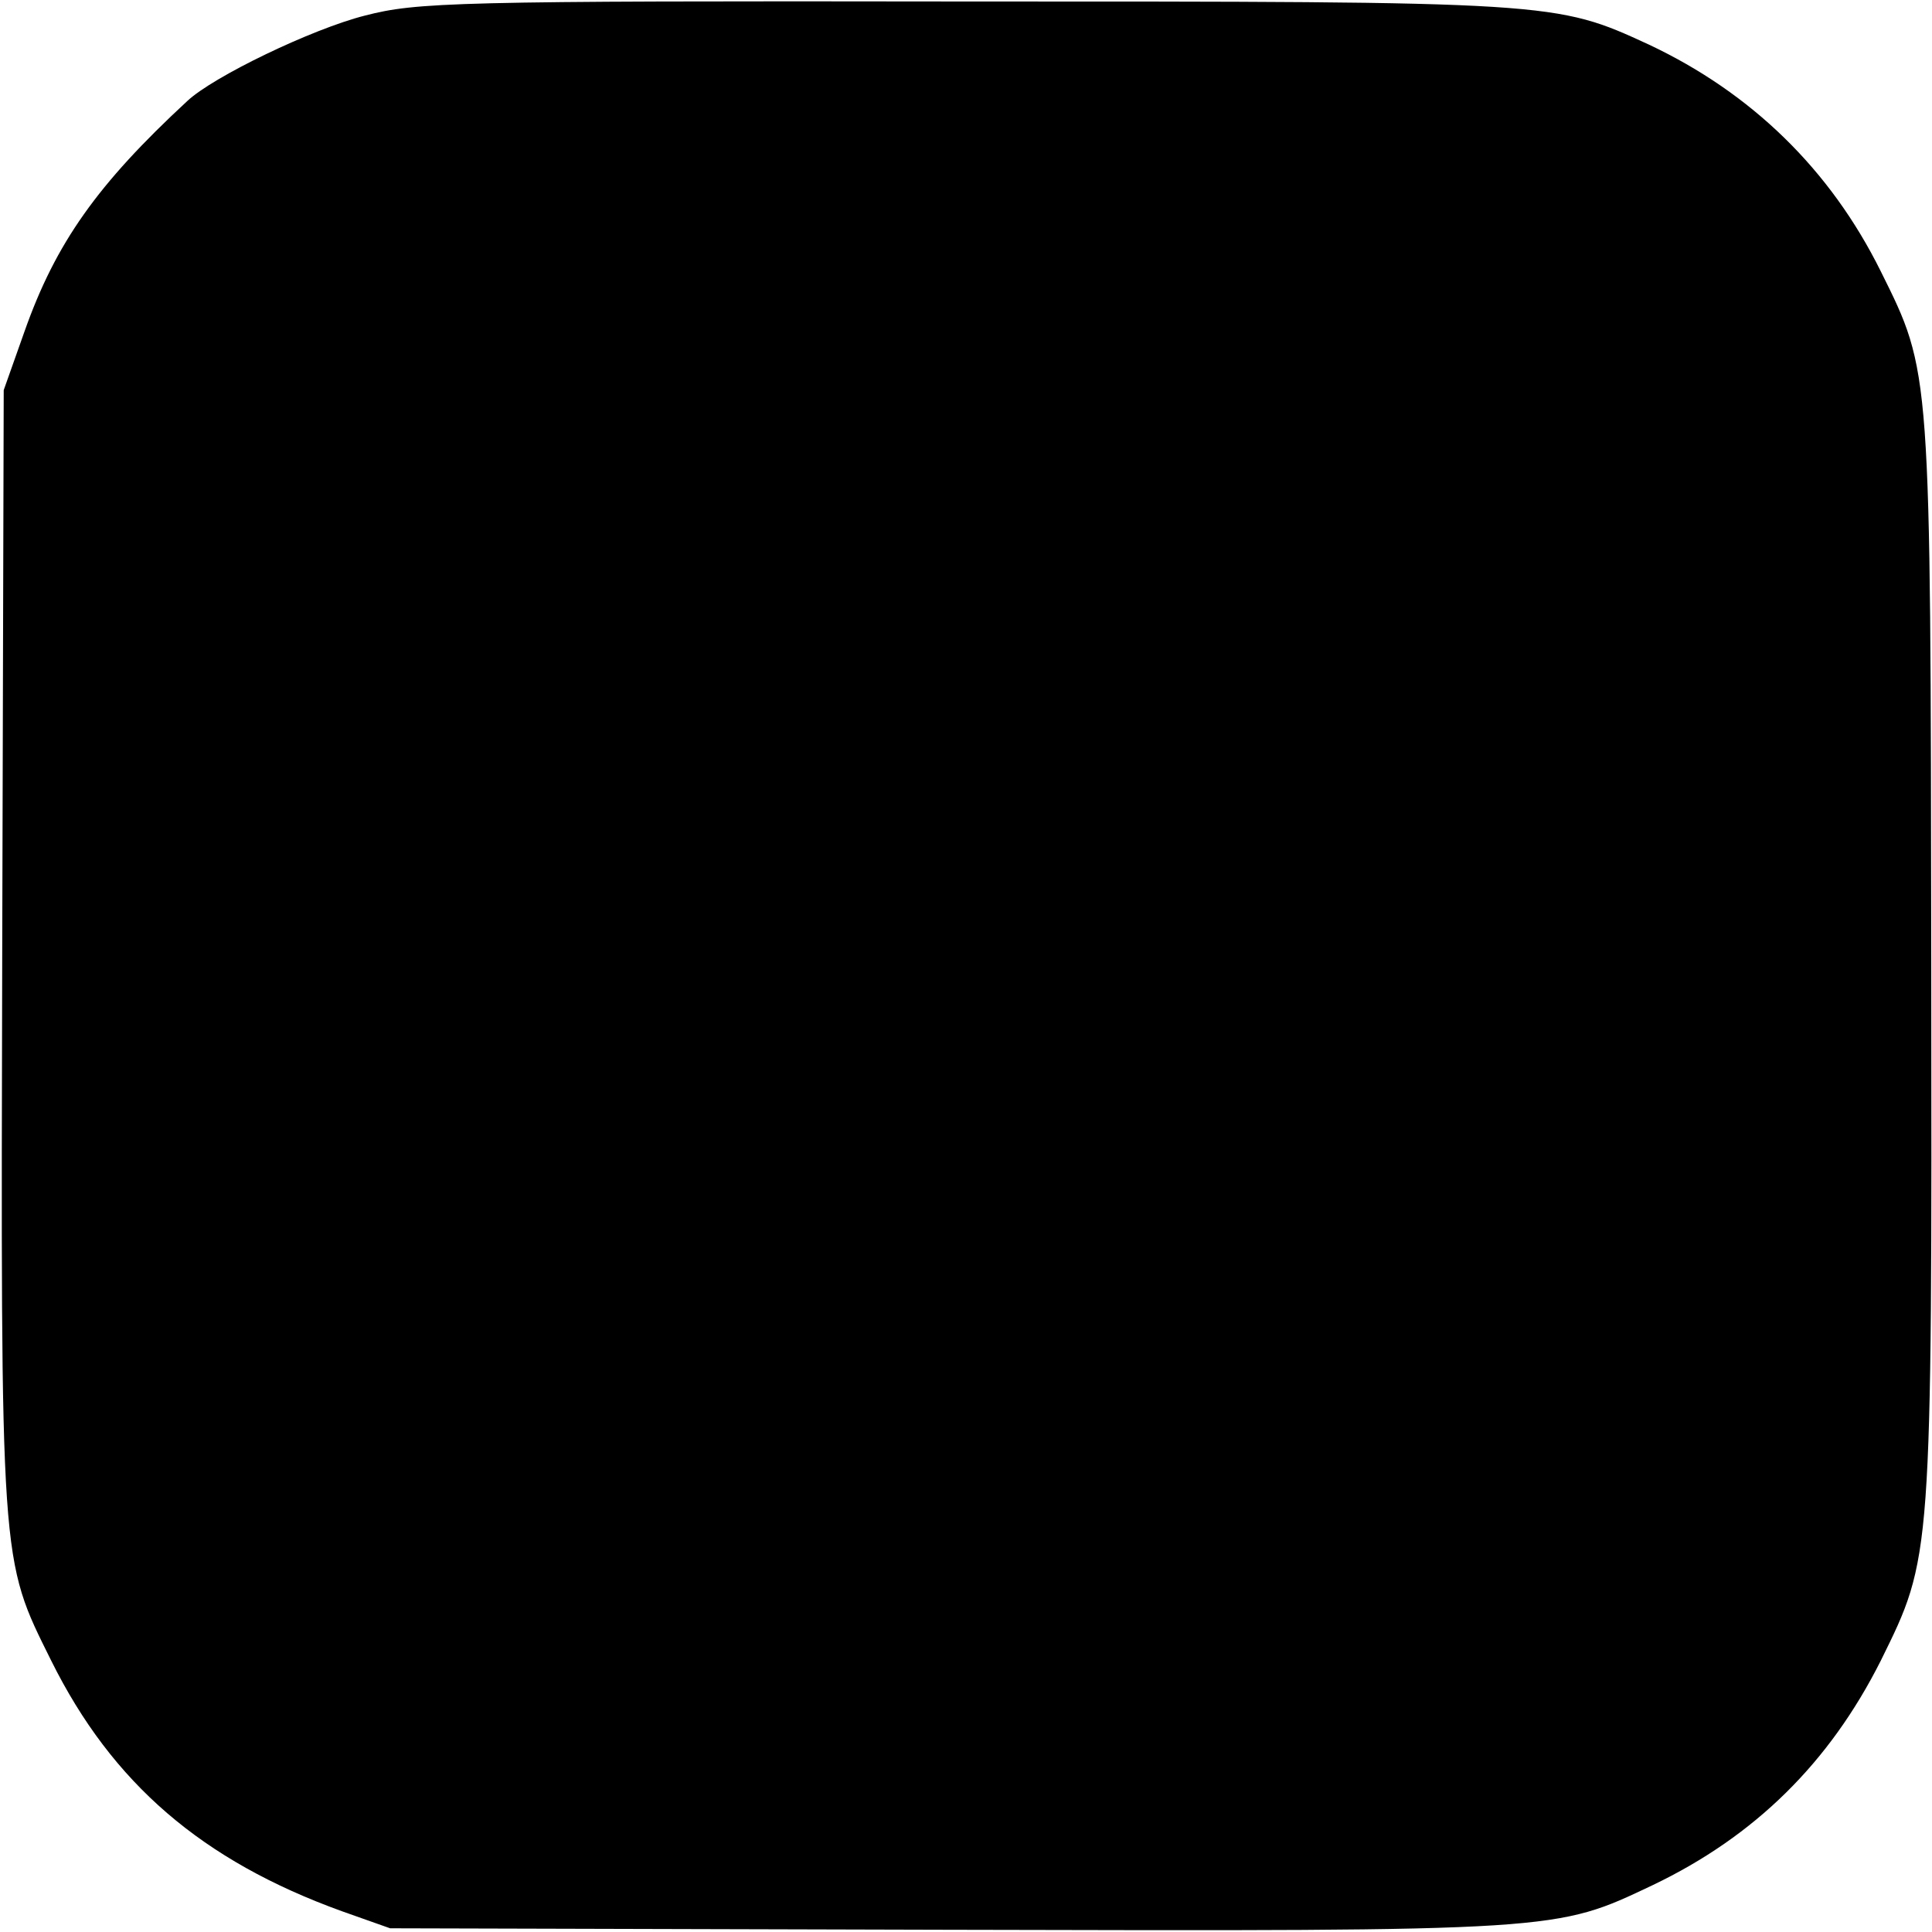 <?xml version="1.0" standalone="no"?>
<!DOCTYPE svg PUBLIC "-//W3C//DTD SVG 20010904//EN"
 "http://www.w3.org/TR/2001/REC-SVG-20010904/DTD/svg10.dtd">
<svg version="1.0" xmlns="http://www.w3.org/2000/svg"
 width="260pt" height="260pt" viewBox="0 0 260 260"
 preserveAspectRatio="xMidYMid meet">
<g transform="translate(0,260) scale(0.1,-0.1)"
fill="#000000" stroke="none">
<path d="M491 2579 c-71 -18 -204 -82 -239 -115 -121 -112 -177 -191 -219
-310 l-28 -79 -2 -750 c-2 -837 -3 -821 66 -960 82 -165 203 -269 391 -337
l65 -23 750 -2 c827 -2 818 -2 949 60 138 66 238 165 307 302 69 140 69 134
68 940 -1 802 0 793 -68 930 -68 137 -174 240 -312 305 -126 58 -126 58 -924
58 -687 1 -734 -1 -804 -19z"/>
</g>
</svg>
